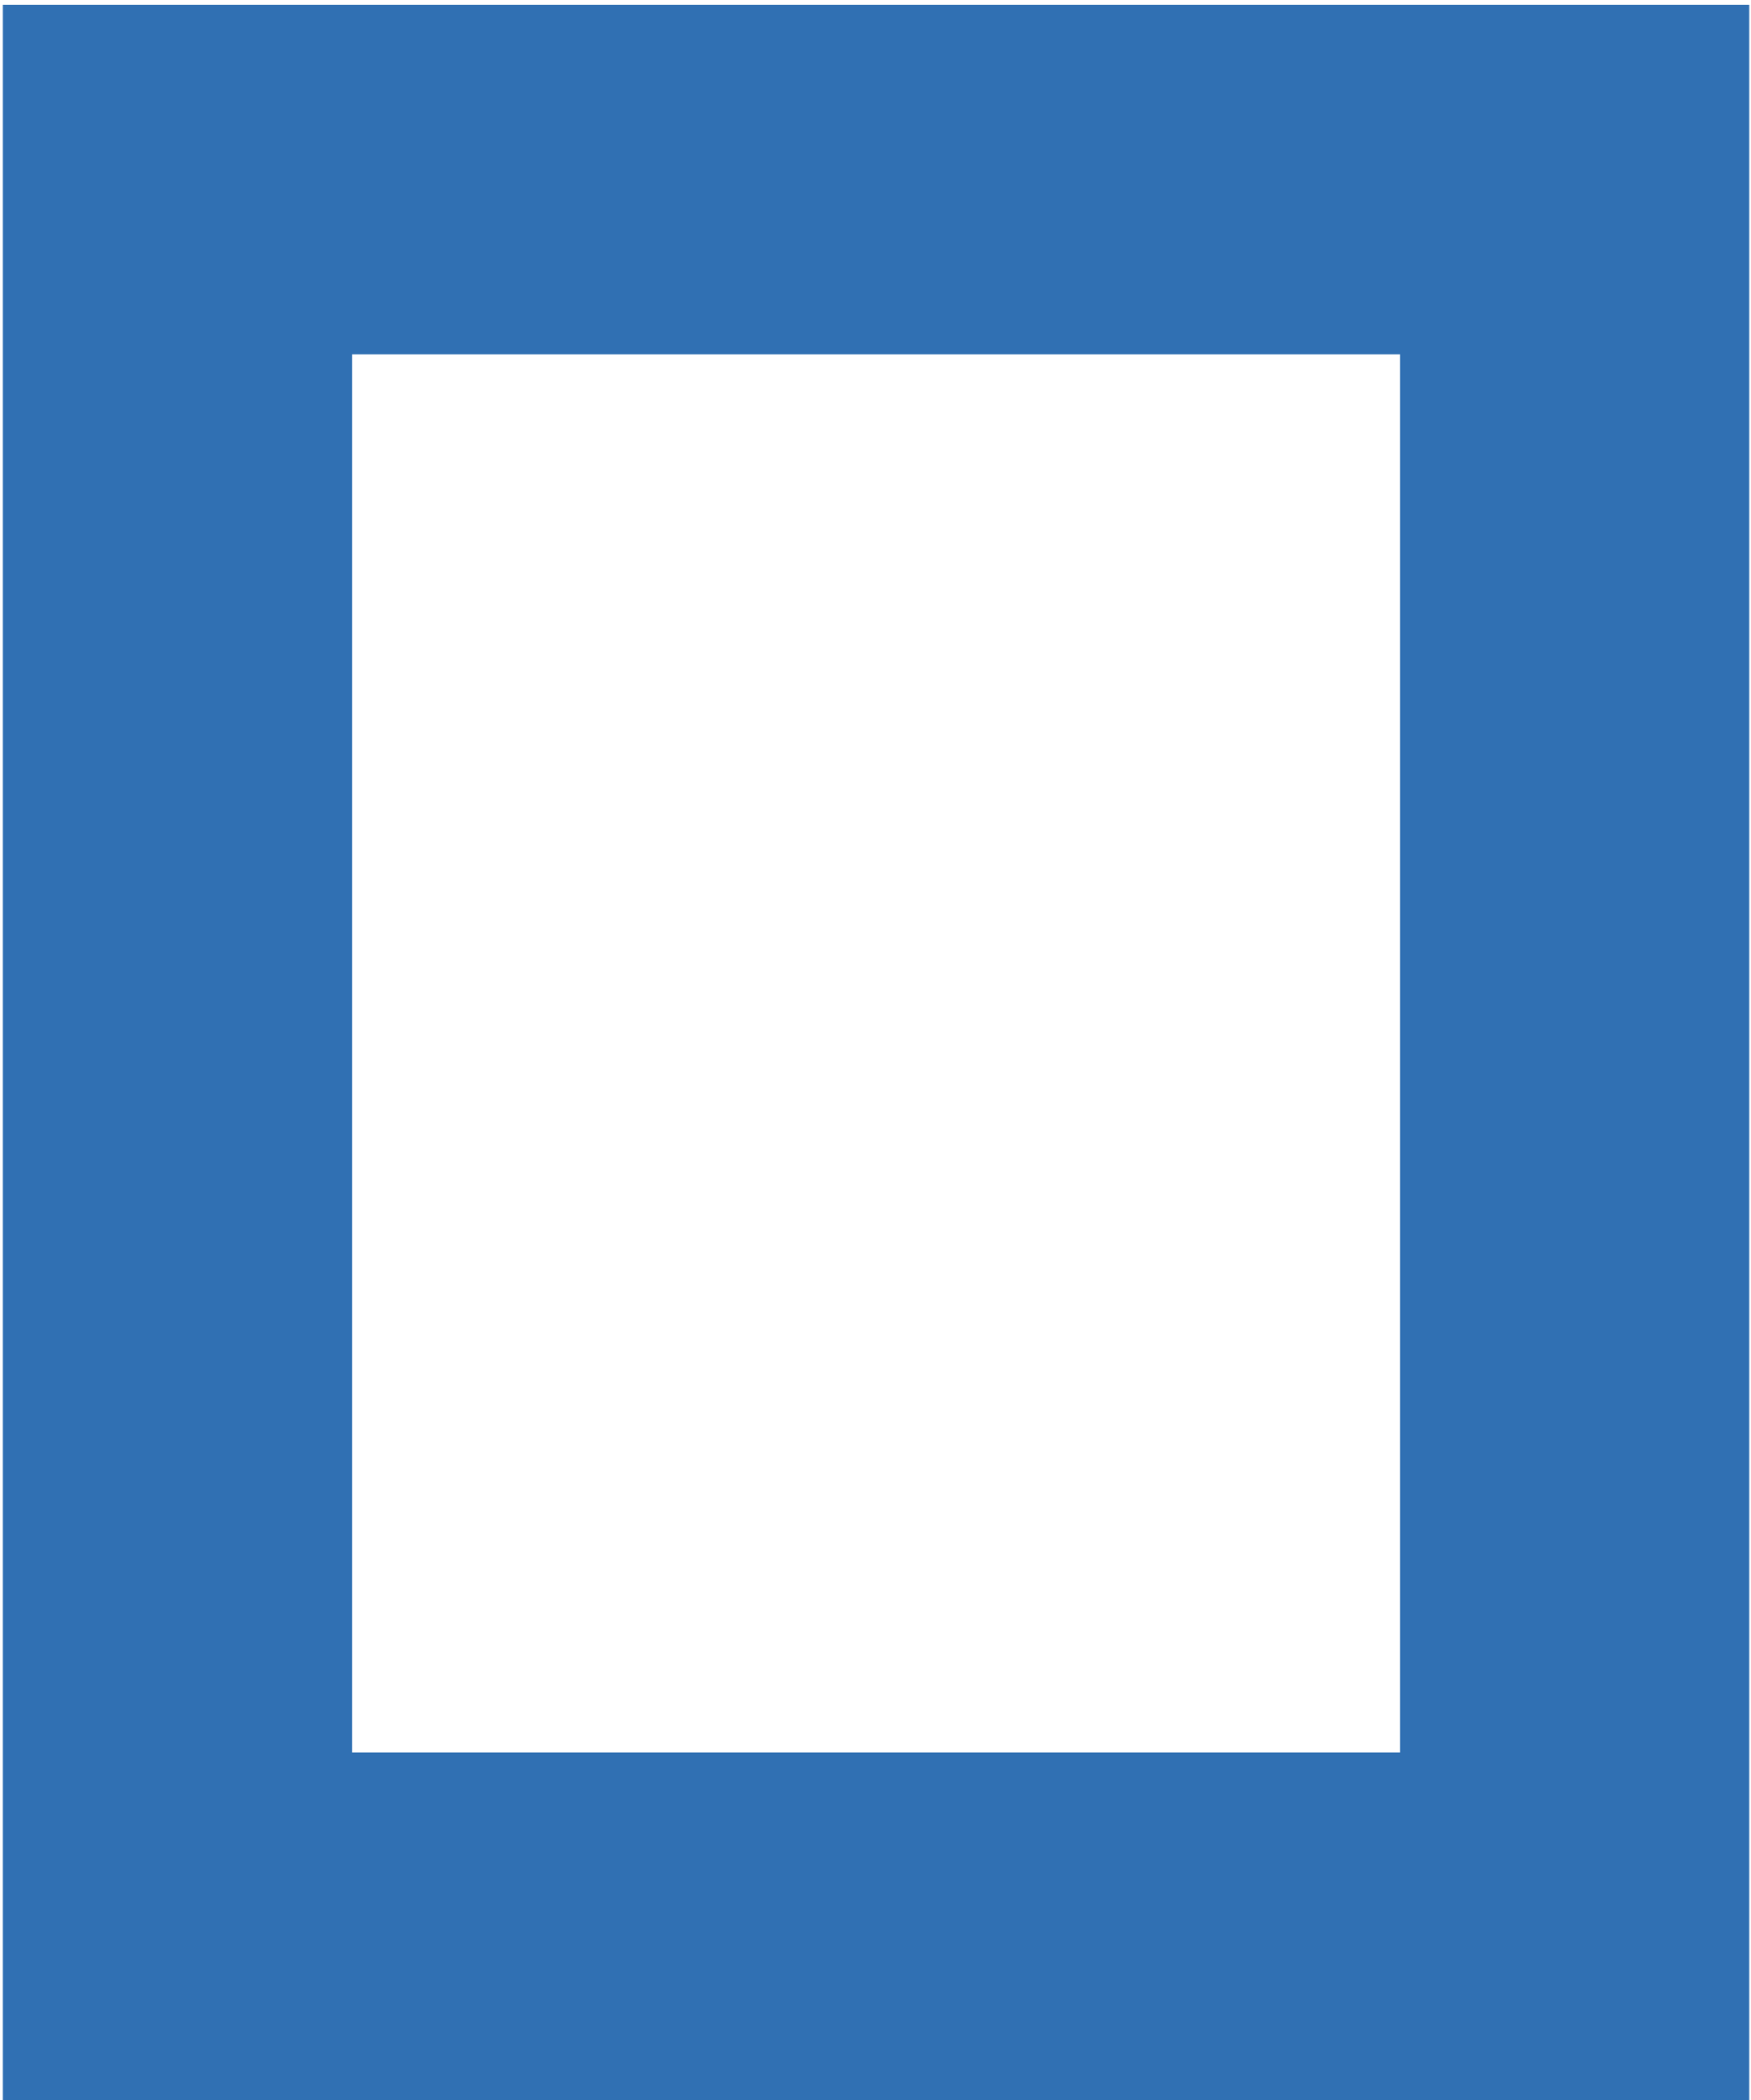 <?xml version="1.0" encoding="UTF-8" standalone="no"?>
<!DOCTYPE svg PUBLIC "-//W3C//DTD SVG 1.1//EN" "http://www.w3.org/Graphics/SVG/1.1/DTD/svg11.dtd">
<svg width="100%" height="100%" viewBox="0 0 557 668" version="1.1" xmlns="http://www.w3.org/2000/svg"
     xml:space="preserve"
     style="fill-rule:evenodd;clip-rule:evenodd;stroke-linejoin:round;stroke-miterlimit:2;">
    <g transform="matrix(1,0,0,1,-1456,-1666)">
        <g transform="matrix(1,0,0,1,-4.54747e-13,3.416)">
            <g transform="matrix(0.948,0,0,1.103,13.713,-369.534)">
                <path d="M2108.37,2448.52L1522.36,2448.52L1522.36,1843.76L2108.37,1843.76L2108.37,2448.52ZM1639.56,1944.54L1639.56,2347.74L1991.17,2347.74L1991.17,1944.54L1639.56,1944.54Z"
                      style="fill:rgb(48,112,179);"/>
            </g>
        </g>
    </g>
</svg>

